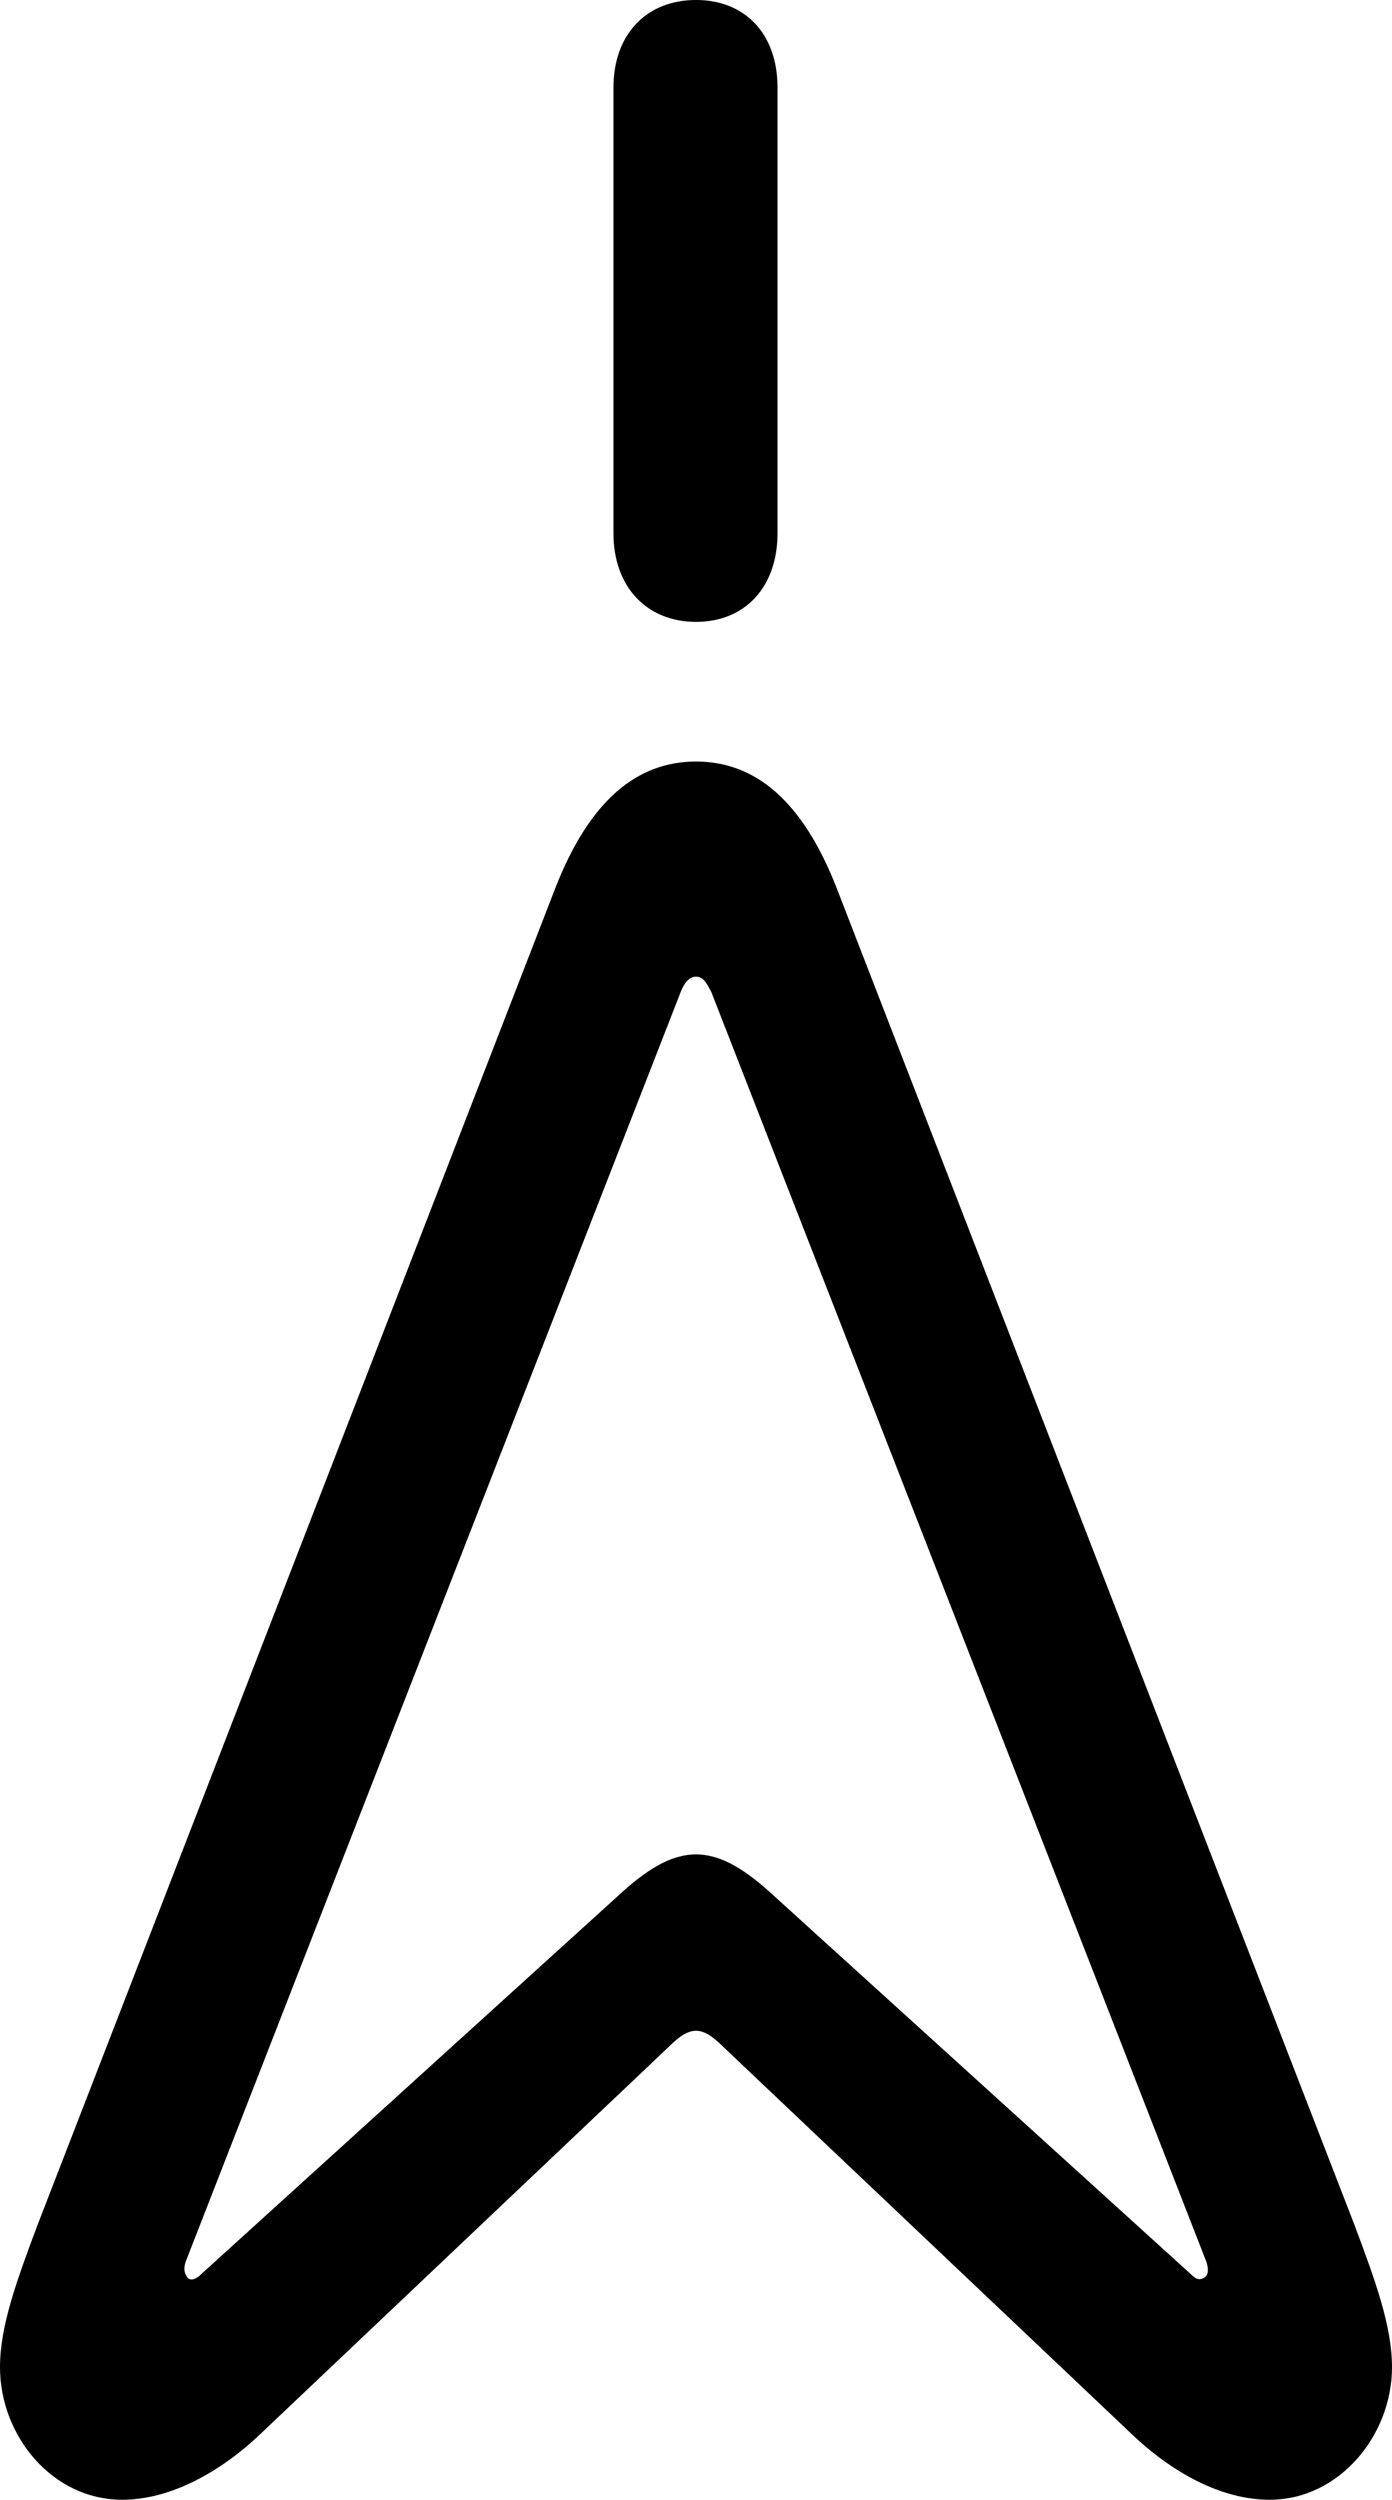 <?xml version="1.0" encoding="UTF-8" standalone="no"?>
<svg xmlns="http://www.w3.org/2000/svg"
     width="666.992" height="1197.266"
     viewBox="0 0 666.992 1197.266"
     fill="currentColor">
  <path d="M333.501 297.855C356.931 297.855 372.561 281.245 372.561 255.375V41.995C372.561 16.115 356.931 -0.005 333.501 -0.005C310.061 -0.005 293.941 16.115 293.941 41.995V255.375C293.941 281.245 310.061 297.855 333.501 297.855ZM58.591 1197.265C81.541 1197.265 105.471 1184.085 124.511 1166.015L320.311 980.465C325.681 975.095 329.591 972.655 333.501 972.655C337.401 972.655 341.311 975.095 346.681 980.465L542.481 1166.015C561.521 1184.085 584.961 1197.265 608.401 1197.265C641.601 1197.265 666.991 1166.505 666.991 1133.785C666.991 1114.255 659.181 1092.775 648.931 1065.425L400.881 425.295C384.281 382.815 361.331 364.745 333.501 364.745C305.661 364.745 282.711 382.815 266.111 425.295L18.071 1065.425C7.811 1092.775 0.001 1114.255 0.001 1133.785C0.001 1166.505 24.901 1197.265 58.591 1197.265ZM89.841 1090.825C88.381 1088.865 87.891 1086.915 88.871 1083.495L326.171 475.095C327.641 471.195 330.081 467.775 333.501 467.775C337.401 467.775 338.871 471.675 340.821 475.095L578.121 1083.495C579.101 1086.915 579.101 1089.355 577.151 1090.825C576.171 1091.305 574.221 1092.775 571.291 1089.845L371.581 908.695C357.421 895.505 345.701 888.185 333.501 888.185C321.291 888.185 309.571 895.505 295.411 908.695L95.701 1089.845C94.241 1091.305 91.311 1092.775 89.841 1090.825Z"/>
</svg>